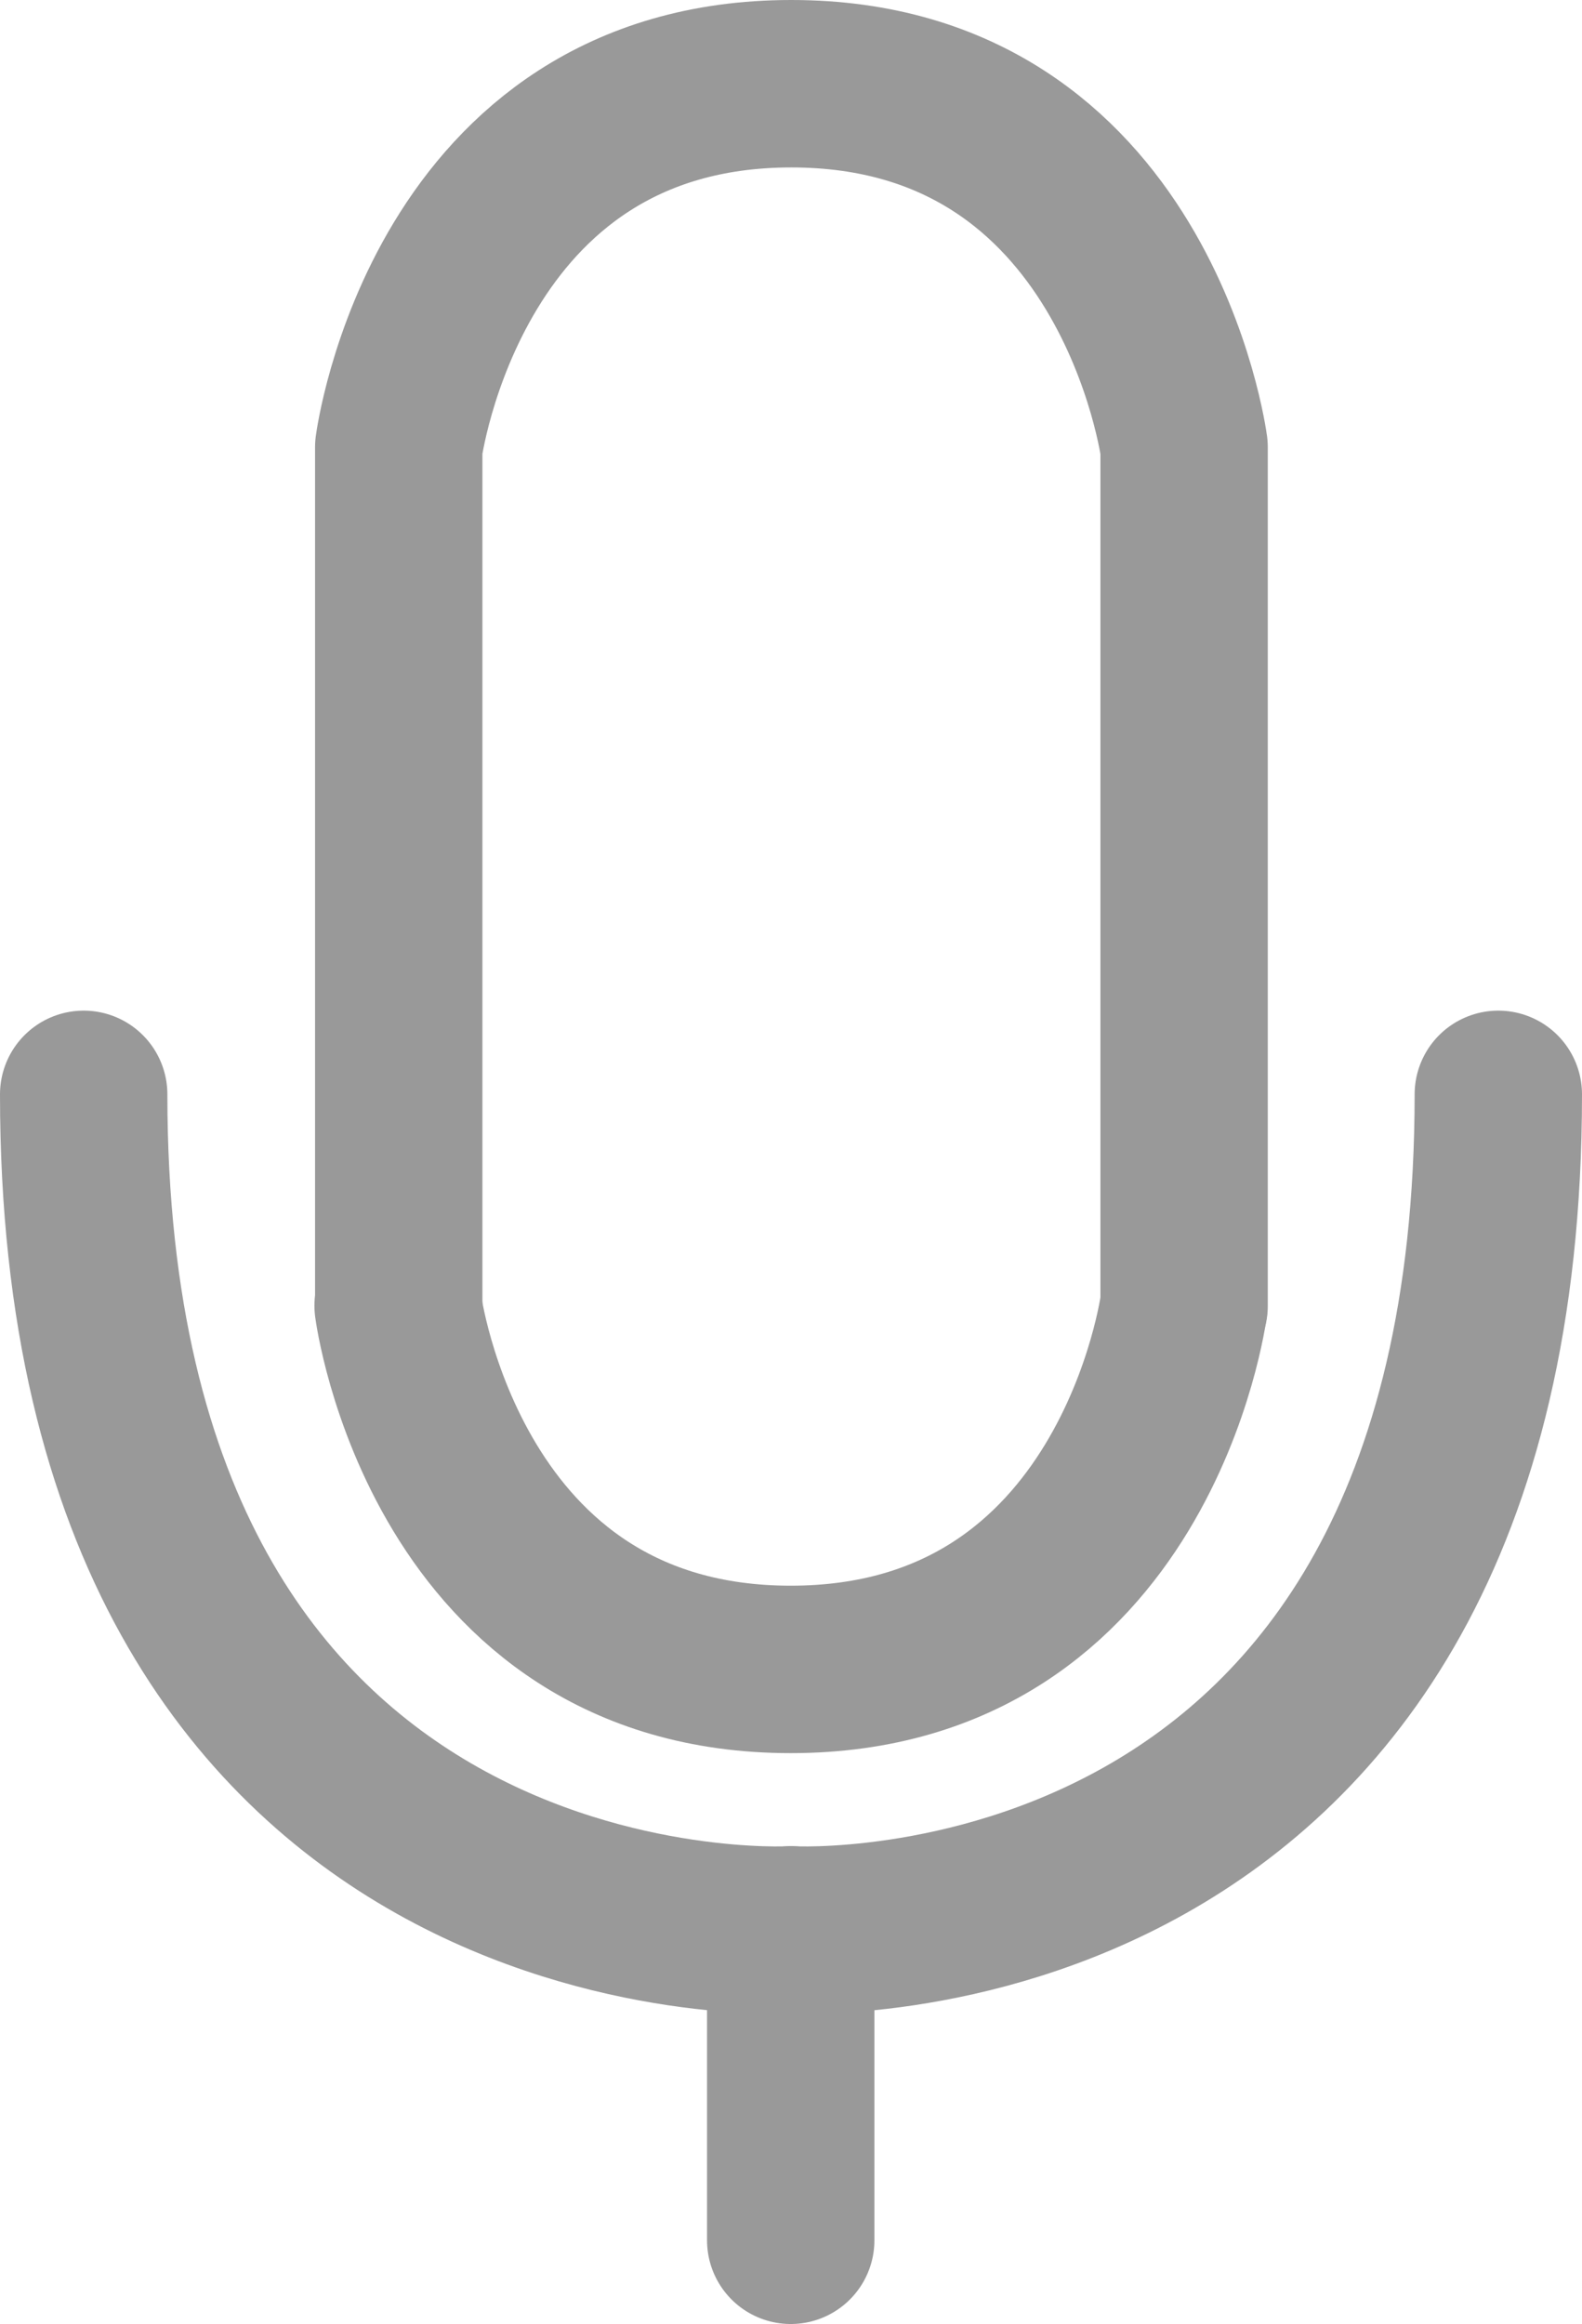 <svg id="Слой_1" data-name="Слой 1" xmlns="http://www.w3.org/2000/svg" viewBox="0 0 283.56 416.38"><defs><style>.cls-1,.cls-2{fill:none;stroke-linecap:round;stroke-linejoin:round;}.cls-1{stroke:#b3b3b3;stroke-width:16px;}.cls-2{stroke:#999;stroke-width:30px;}</style></defs><title>btnmic2</title><path class="cls-1" d="M256,37" transform="translate(-114.17 -31.28)"/><path class="cls-1" d="M256,37" transform="translate(-114.17 -31.28)"/><path class="cls-2" d="M185.59,111.42" transform="translate(-114.17 -31.28)"/><path class="cls-1" d="M185.64,543.18" transform="translate(-114.17 -31.28)"/><path class="cls-1" d="M256,37" transform="translate(-114.17 -31.28)"/><path class="cls-2" d="M326.41,265.24V111.42S317.86,46.28,256,46.28s-70.36,65.14-70.36,65.14V265.24" transform="translate(-114.17 -31.28)"/><path class="cls-2" d="M255.9,330.38" transform="translate(-114.17 -31.28)"/><path class="cls-2" d="M255.9,330.38" transform="translate(-114.17 -31.28)"/><path class="cls-2" d="M185.53,265.24" transform="translate(-114.17 -31.28)"/><path class="cls-2" d="M255.9,330.38" transform="translate(-114.17 -31.28)"/><path class="cls-2" d="M185.53,265.24s8.46,65.14,70.37,65.14,70.46-65.14,70.46-65.14" transform="translate(-114.17 -31.28)"/><path class="cls-2" d="M256,377.05s126.73,7.13,126.73-149.7" transform="translate(-114.17 -31.28)"/><path class="cls-2" d="M129.17,227.35c0,156.83,126.73,149.7,126.73,149.7v55.61" transform="translate(-114.17 -31.28)"/></svg>